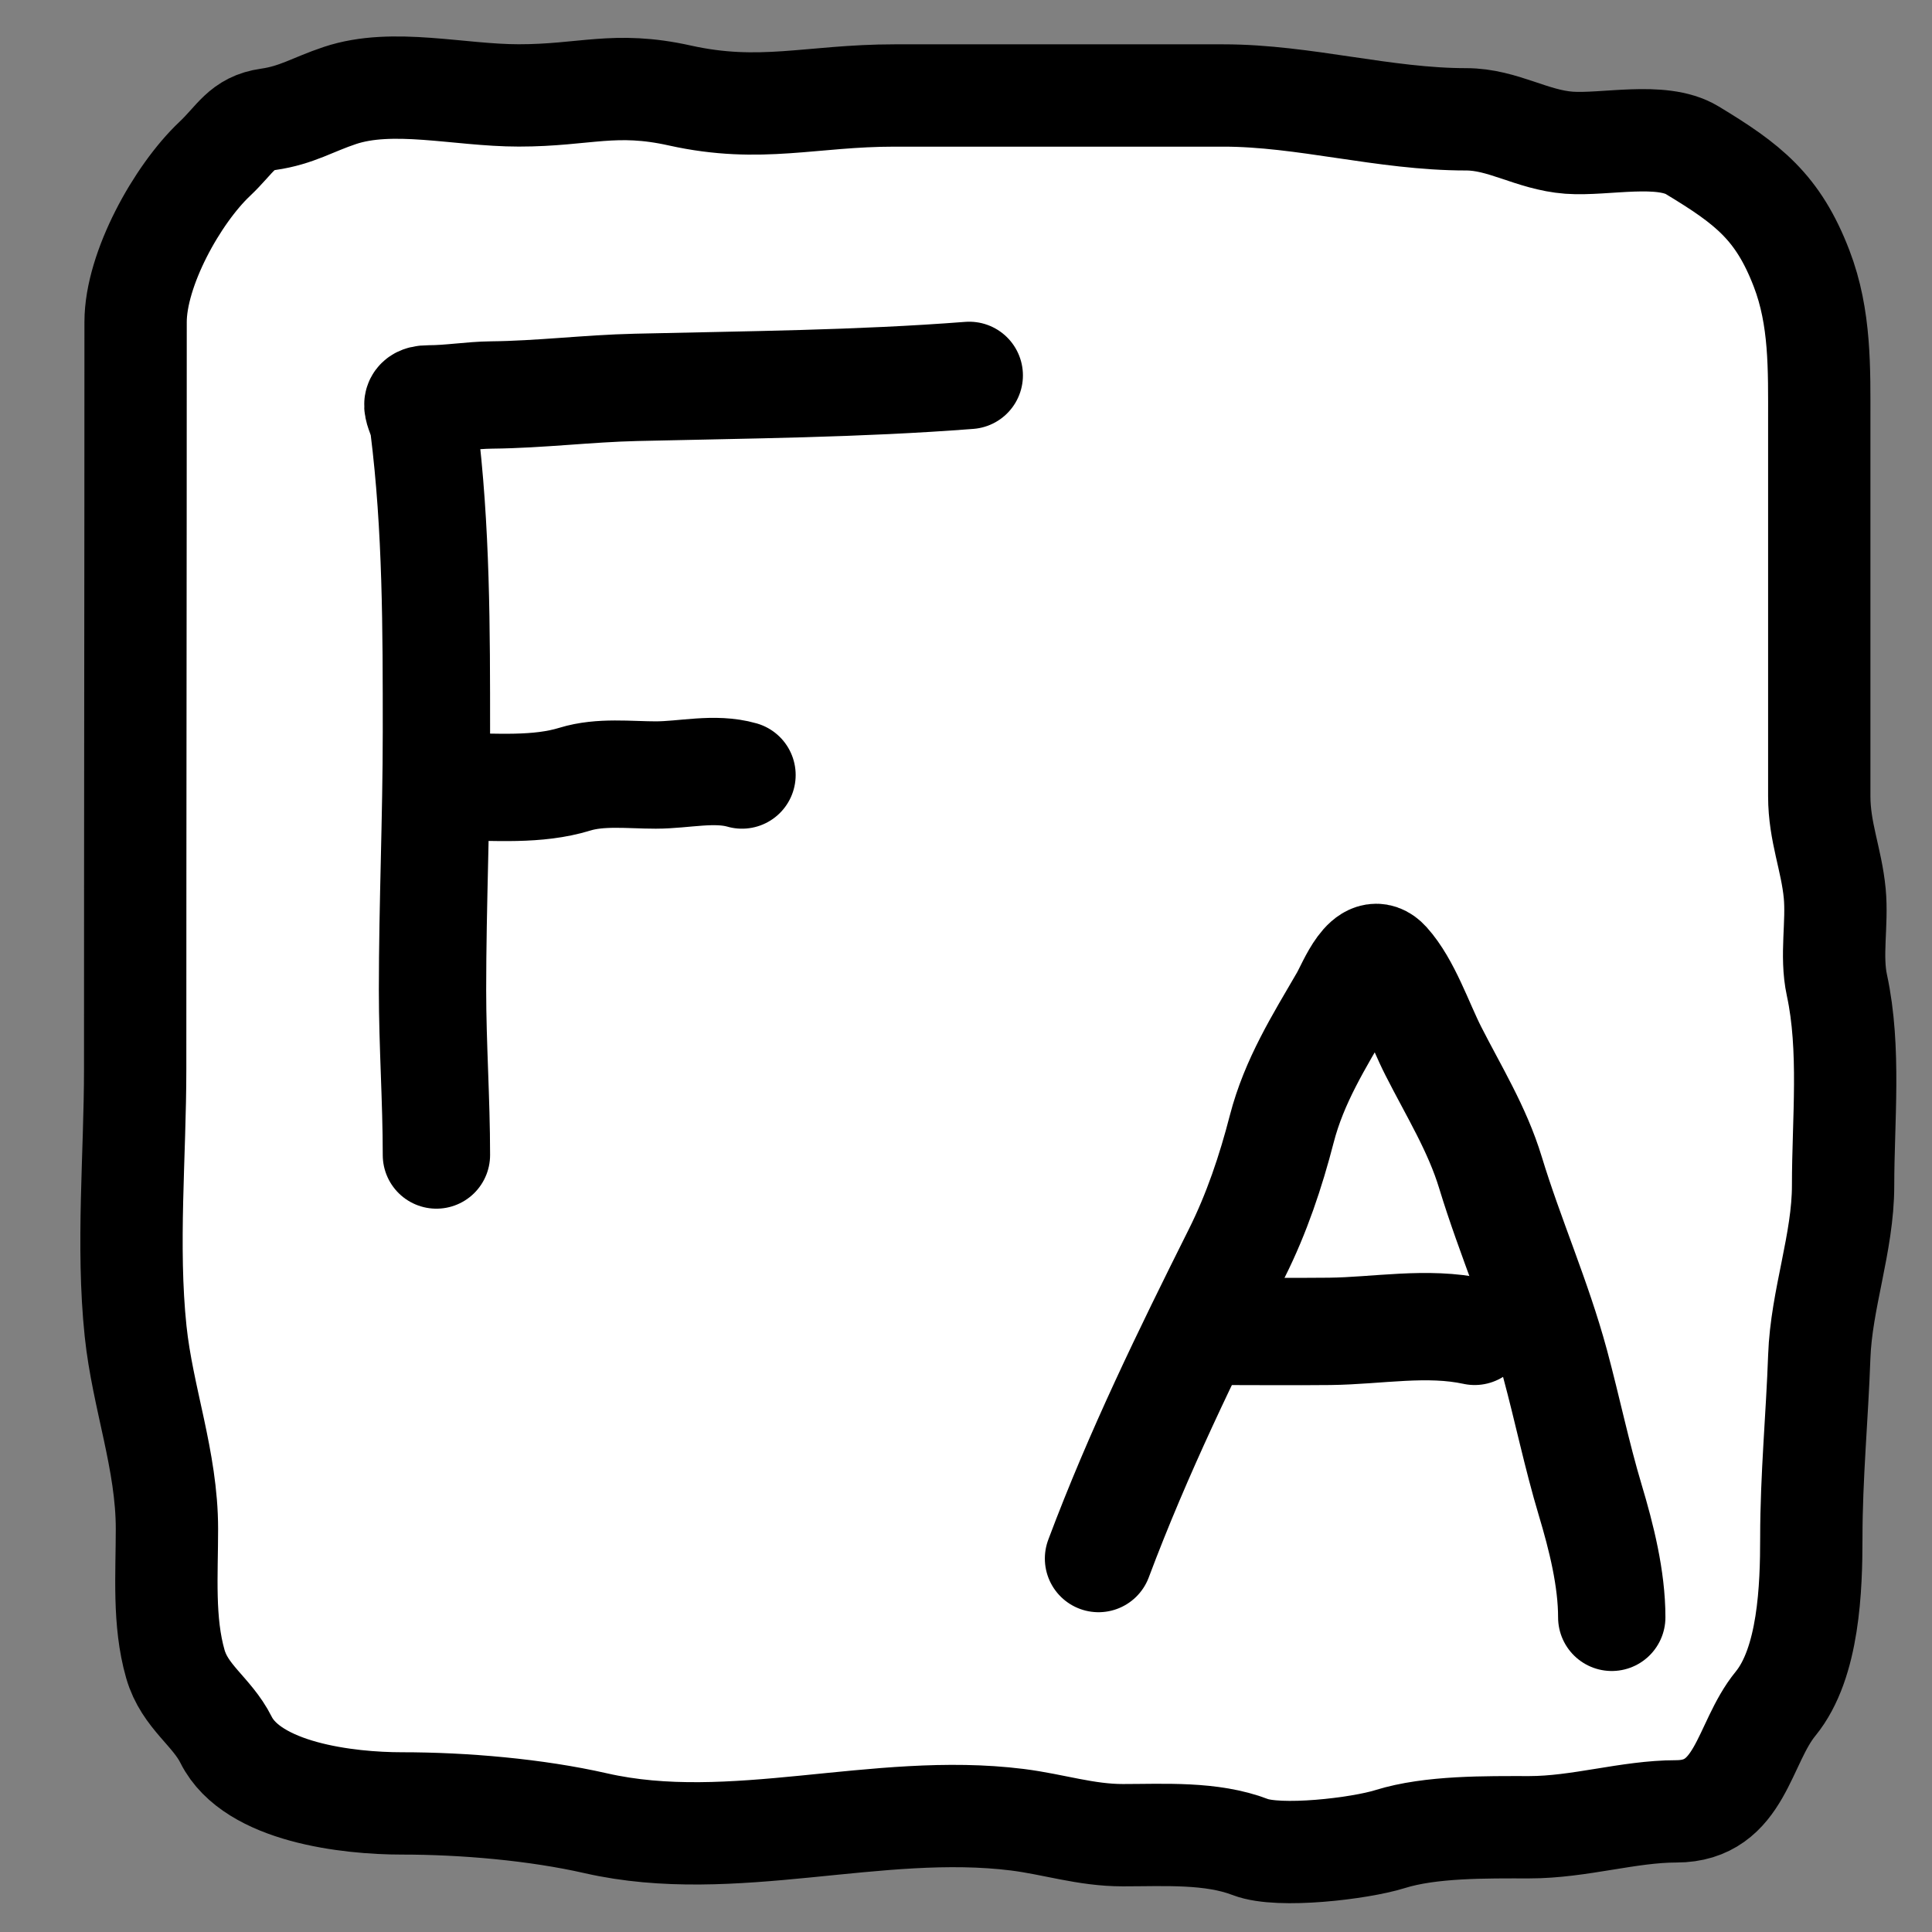 <svg width="54" height="54" viewBox="0 0 54 54" fill="none" xmlns="http://www.w3.org/2000/svg">
<rect x="0" y="0" width="54" height="54" fill="#808080" stroke="none"/>
<path d="M3.778 29.88C3.778 22.212 3.79 16.663 3.79 9.001C3.79 7.521 4.953 5.433 5.998 4.445C6.595 3.881 6.747 3.442 7.5 3.335C8.297 3.221 8.74 2.922 9.5 2.669C10.98 2.175 12.829 2.667 14.5 2.667C16.354 2.667 17.177 2.263 19 2.669C21.26 3.171 22.676 2.669 25 2.669H31.396H34.197C36.451 2.669 38.68 3.335 40.981 3.335C42.004 3.335 42.813 3.911 43.855 3.989C44.853 4.062 46.434 3.678 47.296 4.198C48.86 5.142 49.696 5.788 50.355 7.504C50.884 8.879 50.849 10.306 50.849 11.772V22.257C50.849 23.254 51.19 24.017 51.281 24.971C51.361 25.81 51.163 26.709 51.342 27.536C51.727 29.318 51.515 31.314 51.515 33.136C51.515 34.735 50.906 36.315 50.849 37.922C50.789 39.604 50.627 41.274 50.627 42.98C50.627 44.362 50.562 46.476 49.628 47.618C48.712 48.737 48.666 50.628 46.852 50.628C45.523 50.628 44.147 51.072 42.745 51.072C41.544 51.072 39.992 51.047 38.847 51.405C38.002 51.669 35.751 51.935 34.949 51.627C33.859 51.208 32.538 51.294 31.384 51.294C30.347 51.294 29.448 50.989 28.436 50.862C24.514 50.372 20.471 51.828 16.656 50.961C14.973 50.578 12.963 50.406 11.229 50.406C9.738 50.406 7.057 50.104 6.319 48.629C5.921 47.834 5.163 47.425 4.901 46.508C4.561 45.321 4.666 44.007 4.666 42.733C4.666 40.819 3.987 39.079 3.79 37.207C3.54 34.827 3.778 32.275 3.778 29.88Z" fill="white" stroke="black" stroke-width="2.86" stroke-linecap="round"/>
<path d="M27.091 10.492C23.972 10.733 20.896 10.753 17.777 10.827C16.429 10.858 15.097 11.026 13.743 11.04C13.155 11.046 12.578 11.149 11.985 11.149C11.425 11.149 11.795 11.524 11.845 11.928C12.201 14.774 12.198 17.588 12.198 20.451C12.198 22.868 12.089 25.268 12.089 27.678C12.089 29.209 12.198 30.744 12.198 32.283" stroke="black" stroke-width="3" stroke-linecap="round"/>
<path d="M20.739 21.662C19.971 21.442 19.121 21.662 18.33 21.662C17.591 21.662 16.781 21.558 16.067 21.778C15.017 22.101 13.839 21.991 12.745 21.991" stroke="black" stroke-width="3" stroke-linecap="round"/>
<path d="M30.704 43.562C31.819 40.591 33.161 37.846 34.573 35.021C35.124 33.92 35.519 32.743 35.826 31.553C36.174 30.211 36.865 29.114 37.554 27.927C37.765 27.564 38.224 26.325 38.759 26.918C39.323 27.543 39.679 28.624 40.061 29.375C40.635 30.506 41.29 31.557 41.66 32.776C42.21 34.584 42.975 36.301 43.467 38.123C43.807 39.384 44.073 40.679 44.447 41.926C44.758 42.963 45.049 44.122 45.049 45.205" stroke="black" stroke-width="3" stroke-linecap="round"/>
<path d="M41.217 37.212C39.884 36.923 38.506 37.197 37.165 37.212C36.107 37.223 35.048 37.212 33.989 37.212" stroke="black" stroke-width="3" stroke-linecap="round"/>
</svg>
